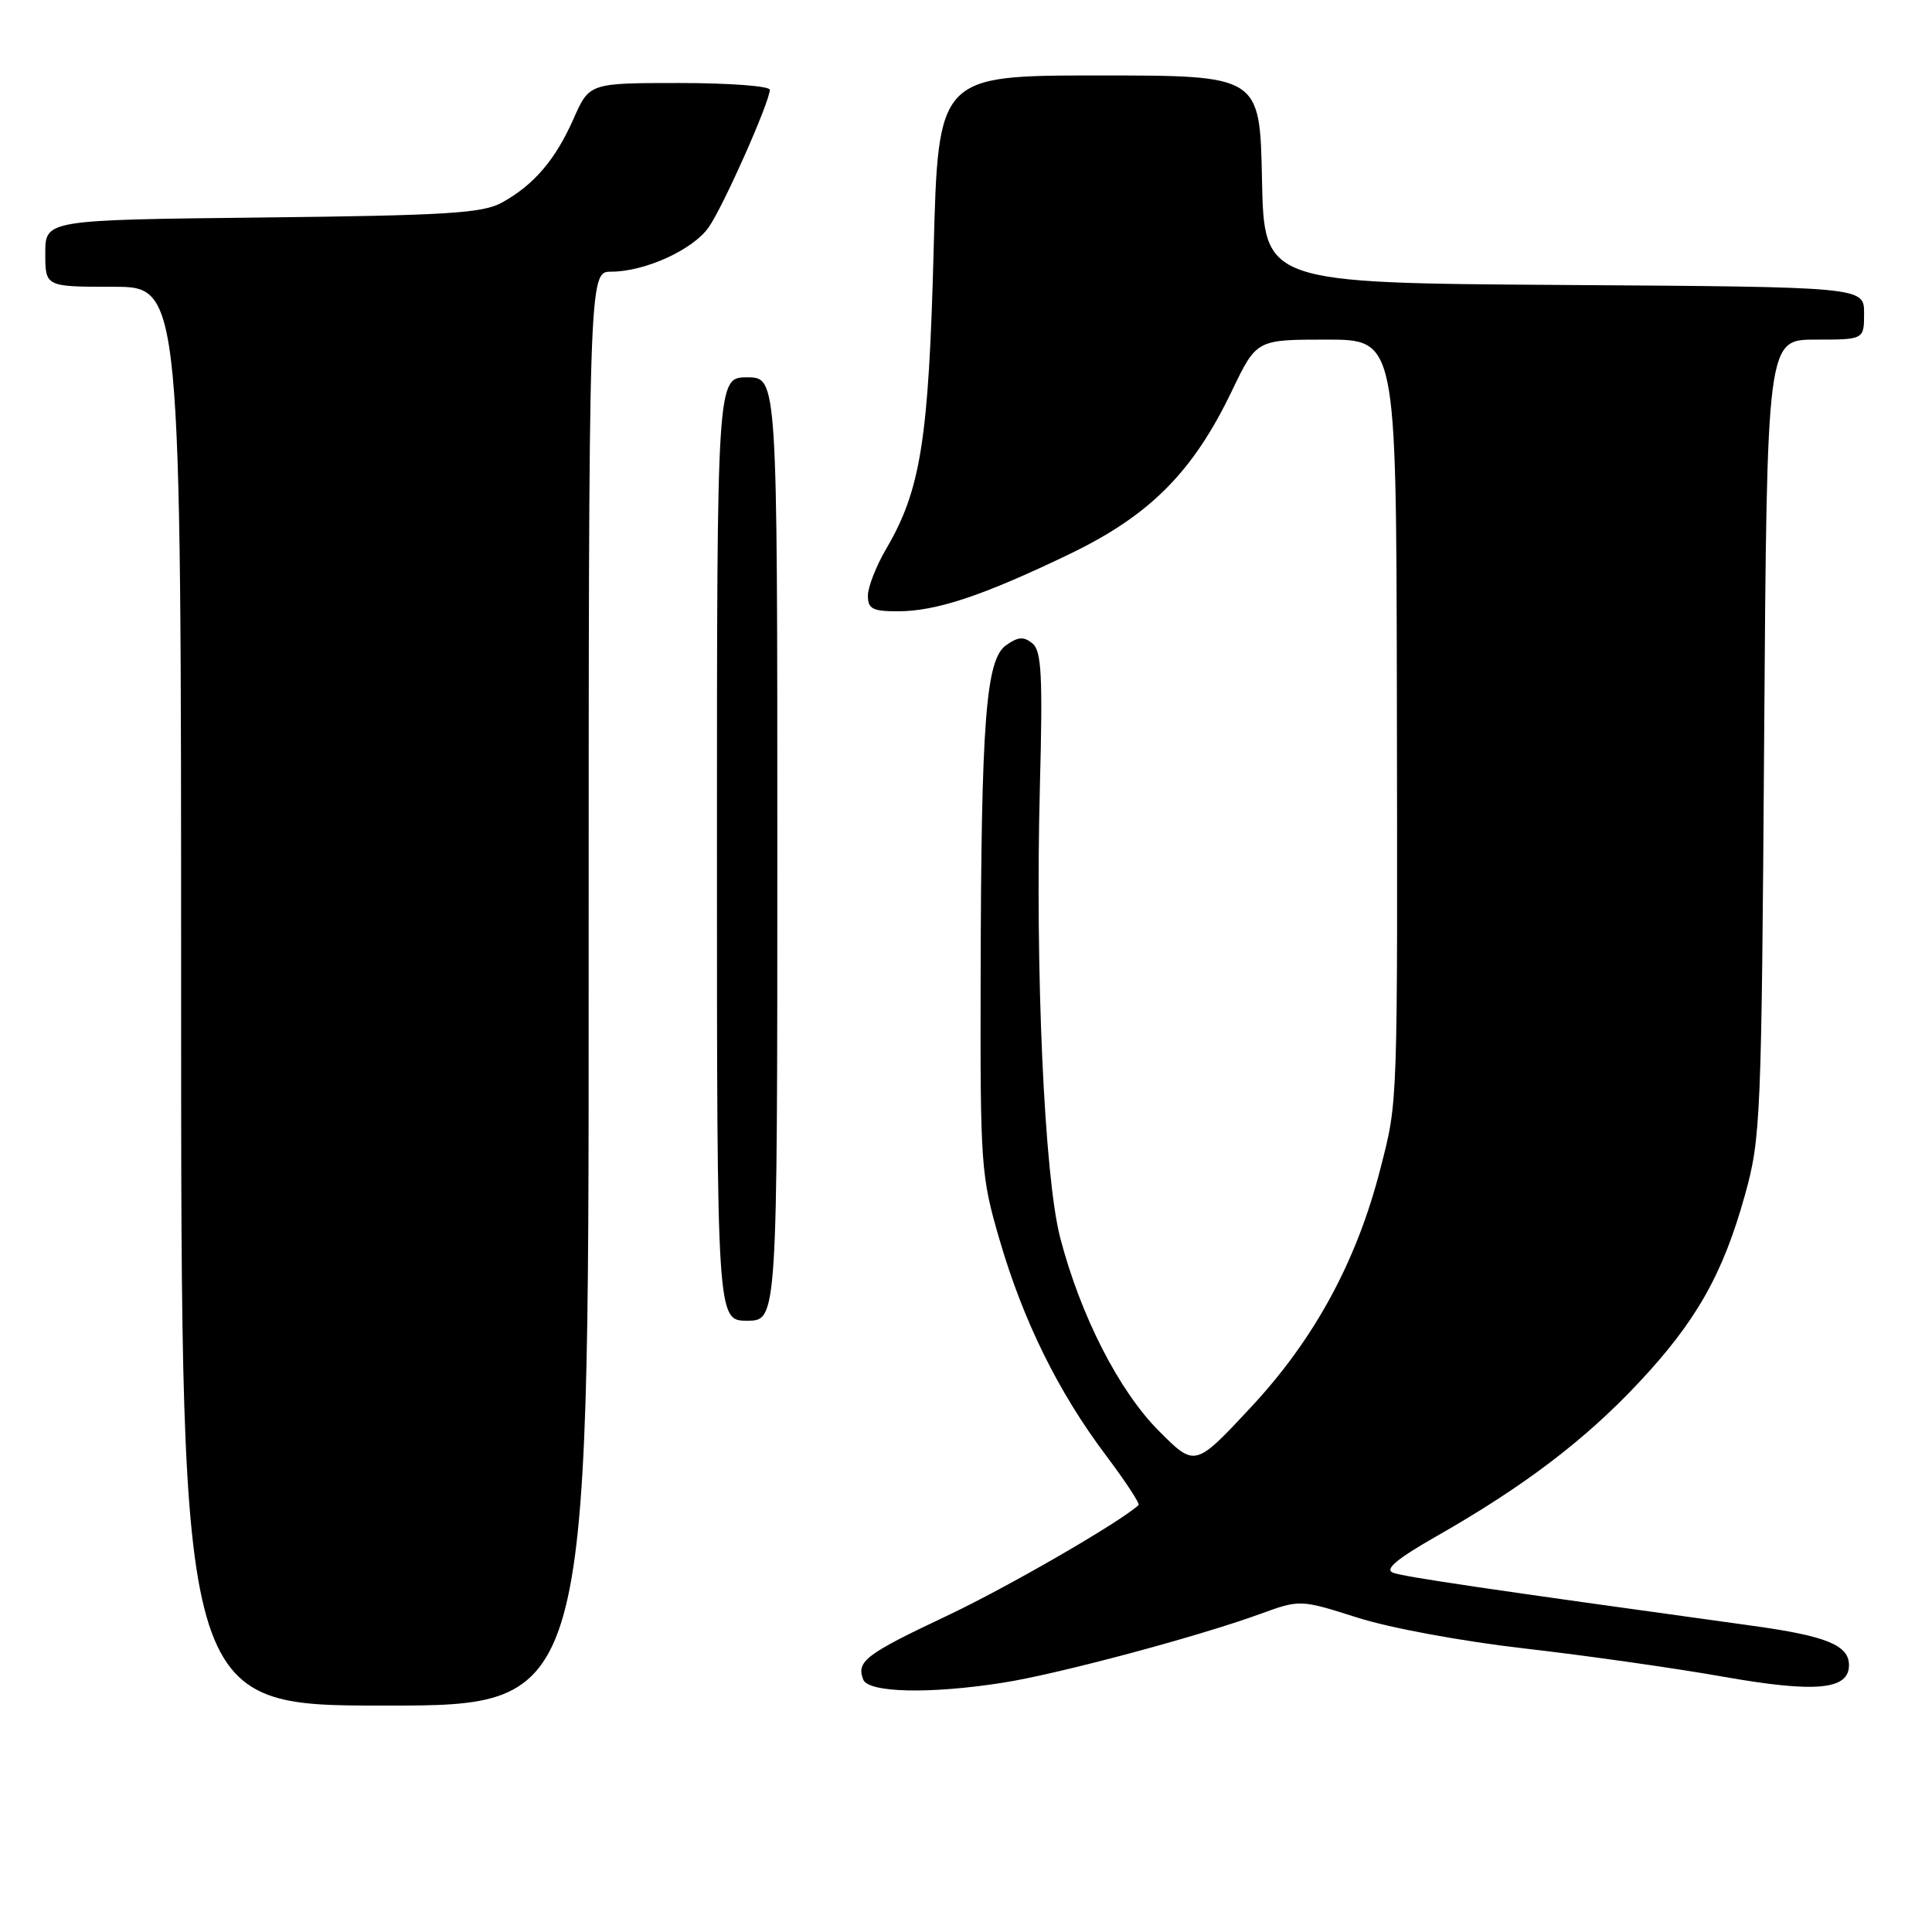 <?xml version="1.0" encoding="UTF-8" standalone="no"?>
<!DOCTYPE svg PUBLIC "-//W3C//DTD SVG 1.1//EN" "http://www.w3.org/Graphics/SVG/1.1/DTD/svg11.dtd" >
<svg xmlns="http://www.w3.org/2000/svg" xmlns:xlink="http://www.w3.org/1999/xlink" version="1.1" viewBox="0 0 256 256">
 <g >
 <path fill="currentColor"
d=" M 78.00 131.00 C 78.00 36.00 78.00 36.00 80.98 36.00 C 85.43 36.00 91.78 33.12 93.89 30.14 C 95.81 27.43 102.00 13.50 102.00 11.90 C 102.00 11.40 96.62 11.00 90.05 11.00 C 78.09 11.00 78.09 11.00 76.00 15.74 C 73.58 21.19 70.76 24.49 66.50 26.85 C 63.95 28.25 59.22 28.55 34.75 28.82 C 6.00 29.14 6.00 29.14 6.00 33.57 C 6.00 38.00 6.00 38.00 15.00 38.00 C 24.00 38.00 24.00 38.00 24.00 132.00 C 24.00 226.00 24.00 226.00 51.00 226.00 C 78.00 226.00 78.00 226.00 78.00 131.00 Z  M 133.00 222.95 C 140.27 221.80 158.66 216.88 166.89 213.89 C 172.27 211.93 172.27 211.93 179.89 214.35 C 184.17 215.72 193.84 217.50 202.00 218.43 C 209.97 219.34 221.82 221.02 228.32 222.17 C 240.56 224.33 245.00 223.93 245.00 220.64 C 245.00 218.00 242.01 216.78 232.26 215.43 C 196.79 210.53 186.01 208.94 184.58 208.39 C 183.42 207.95 185.08 206.56 190.41 203.52 C 201.89 196.98 209.94 190.87 217.03 183.33 C 224.74 175.13 228.29 168.87 231.22 158.32 C 233.31 150.83 233.41 148.27 233.76 97.75 C 234.13 45.00 234.13 45.00 240.56 45.00 C 247.00 45.00 247.00 45.00 247.00 41.51 C 247.00 38.02 247.00 38.02 207.25 37.76 C 167.50 37.50 167.50 37.50 167.22 23.75 C 166.94 10.00 166.94 10.00 145.62 10.00 C 124.31 10.00 124.31 10.00 123.71 33.25 C 123.06 58.19 122.00 64.92 117.45 72.68 C 116.10 74.98 115.00 77.79 115.00 78.93 C 115.00 80.68 115.62 81.00 118.97 81.00 C 124.04 81.00 130.22 78.95 141.65 73.45 C 152.35 68.31 158.07 62.57 163.25 51.76 C 166.50 45.00 166.50 45.00 175.75 45.00 C 185.00 45.00 185.00 45.00 185.09 90.75 C 185.19 147.39 185.25 145.71 182.91 154.85 C 179.78 167.11 174.18 177.43 165.77 186.45 C 158.35 194.41 158.35 194.41 153.58 189.63 C 148.28 184.33 143.18 174.36 140.48 164.00 C 138.38 155.91 137.15 128.70 137.79 104.25 C 138.18 89.53 138.01 86.25 136.81 85.26 C 135.67 84.32 134.92 84.36 133.32 85.49 C 130.63 87.37 130.01 95.43 129.94 129.50 C 129.88 154.55 129.98 155.82 132.45 164.29 C 135.58 175.02 140.23 184.45 146.51 192.80 C 149.11 196.26 151.07 199.24 150.87 199.43 C 148.29 201.77 133.49 210.32 125.44 214.12 C 114.70 219.19 113.45 220.14 114.38 222.55 C 115.06 224.31 123.31 224.49 133.00 222.95 Z  M 103.00 112.50 C 103.00 50.00 103.00 50.00 99.00 50.00 C 95.00 50.00 95.00 50.00 95.00 112.50 C 95.00 175.00 95.00 175.00 99.00 175.00 C 103.00 175.00 103.00 175.00 103.00 112.50 Z "/>
</g>
</svg>